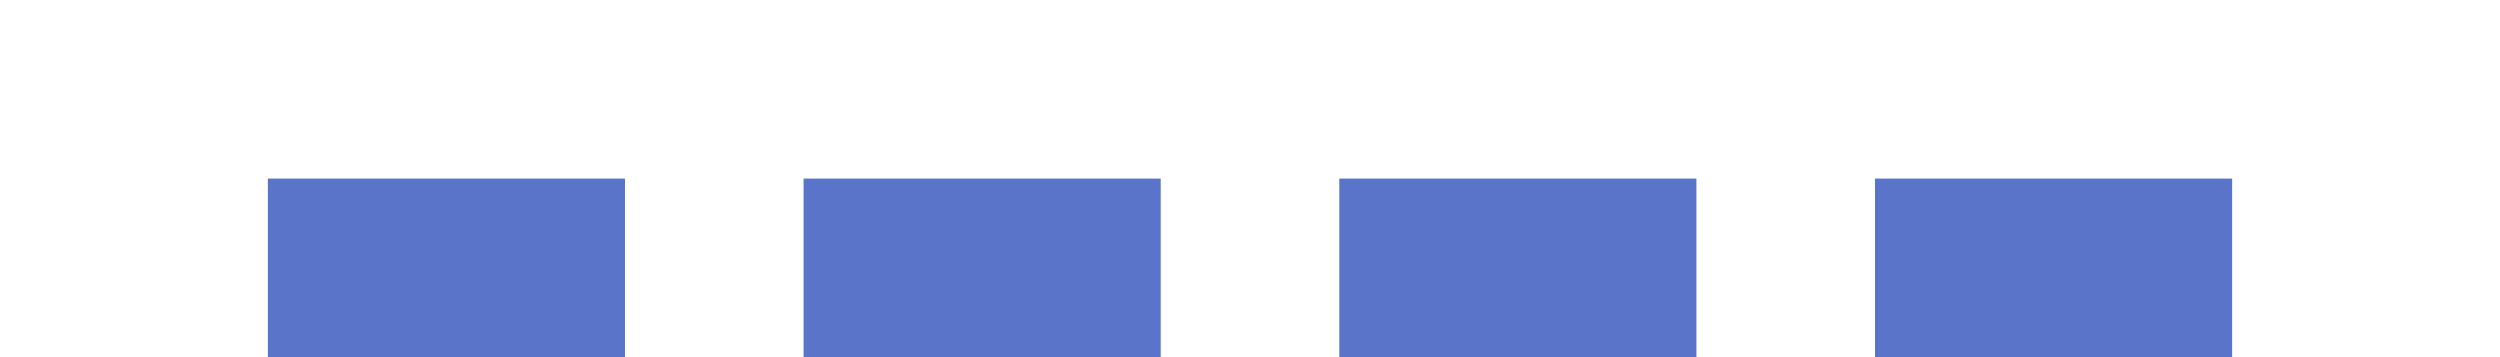 <svg xmlns="http://www.w3.org/2000/svg" xmlns:osb="http://www.openswatchbook.org/uri/2009/osb" xmlns:svg="http://www.w3.org/2000/svg" xmlns:xlink="http://www.w3.org/1999/xlink" id="svg11300" width="28" height="4" version="1.0" style="display:inline;enable-background:new"><defs id="defs3"><linearGradient id="selected_bg_color" osb:paint="solid"><stop style="stop-color:#5a74ca;stop-opacity:1" id="stop4140" offset="0"/></linearGradient><linearGradient id="linearGradient4142" x1="5" x2="5" y1="298" y2="300" gradientUnits="userSpaceOnUse" xlink:href="#selected_bg_color"/></defs><g style="display:inline" id="layer1" transform="translate(0,-296)"><rect style="opacity:1;fill:url(#linearGradient4142);fill-opacity:1;stroke:none" id="rect4270-9" width="4" height="2" x="3" y="298"/><rect id="rect4202" width="4" height="2" x="9" y="298" style="opacity:1;fill:url(#selected_bg_color);fill-opacity:1;stroke:none"/><rect style="opacity:1;fill:url(#selected_bg_color);fill-opacity:1;stroke:none" id="rect4208" width="4" height="2" x="15" y="298"/><rect id="rect4214" width="4" height="2" x="21" y="298" style="opacity:1;fill:url(#selected_bg_color);fill-opacity:1;stroke:none"/></g></svg>